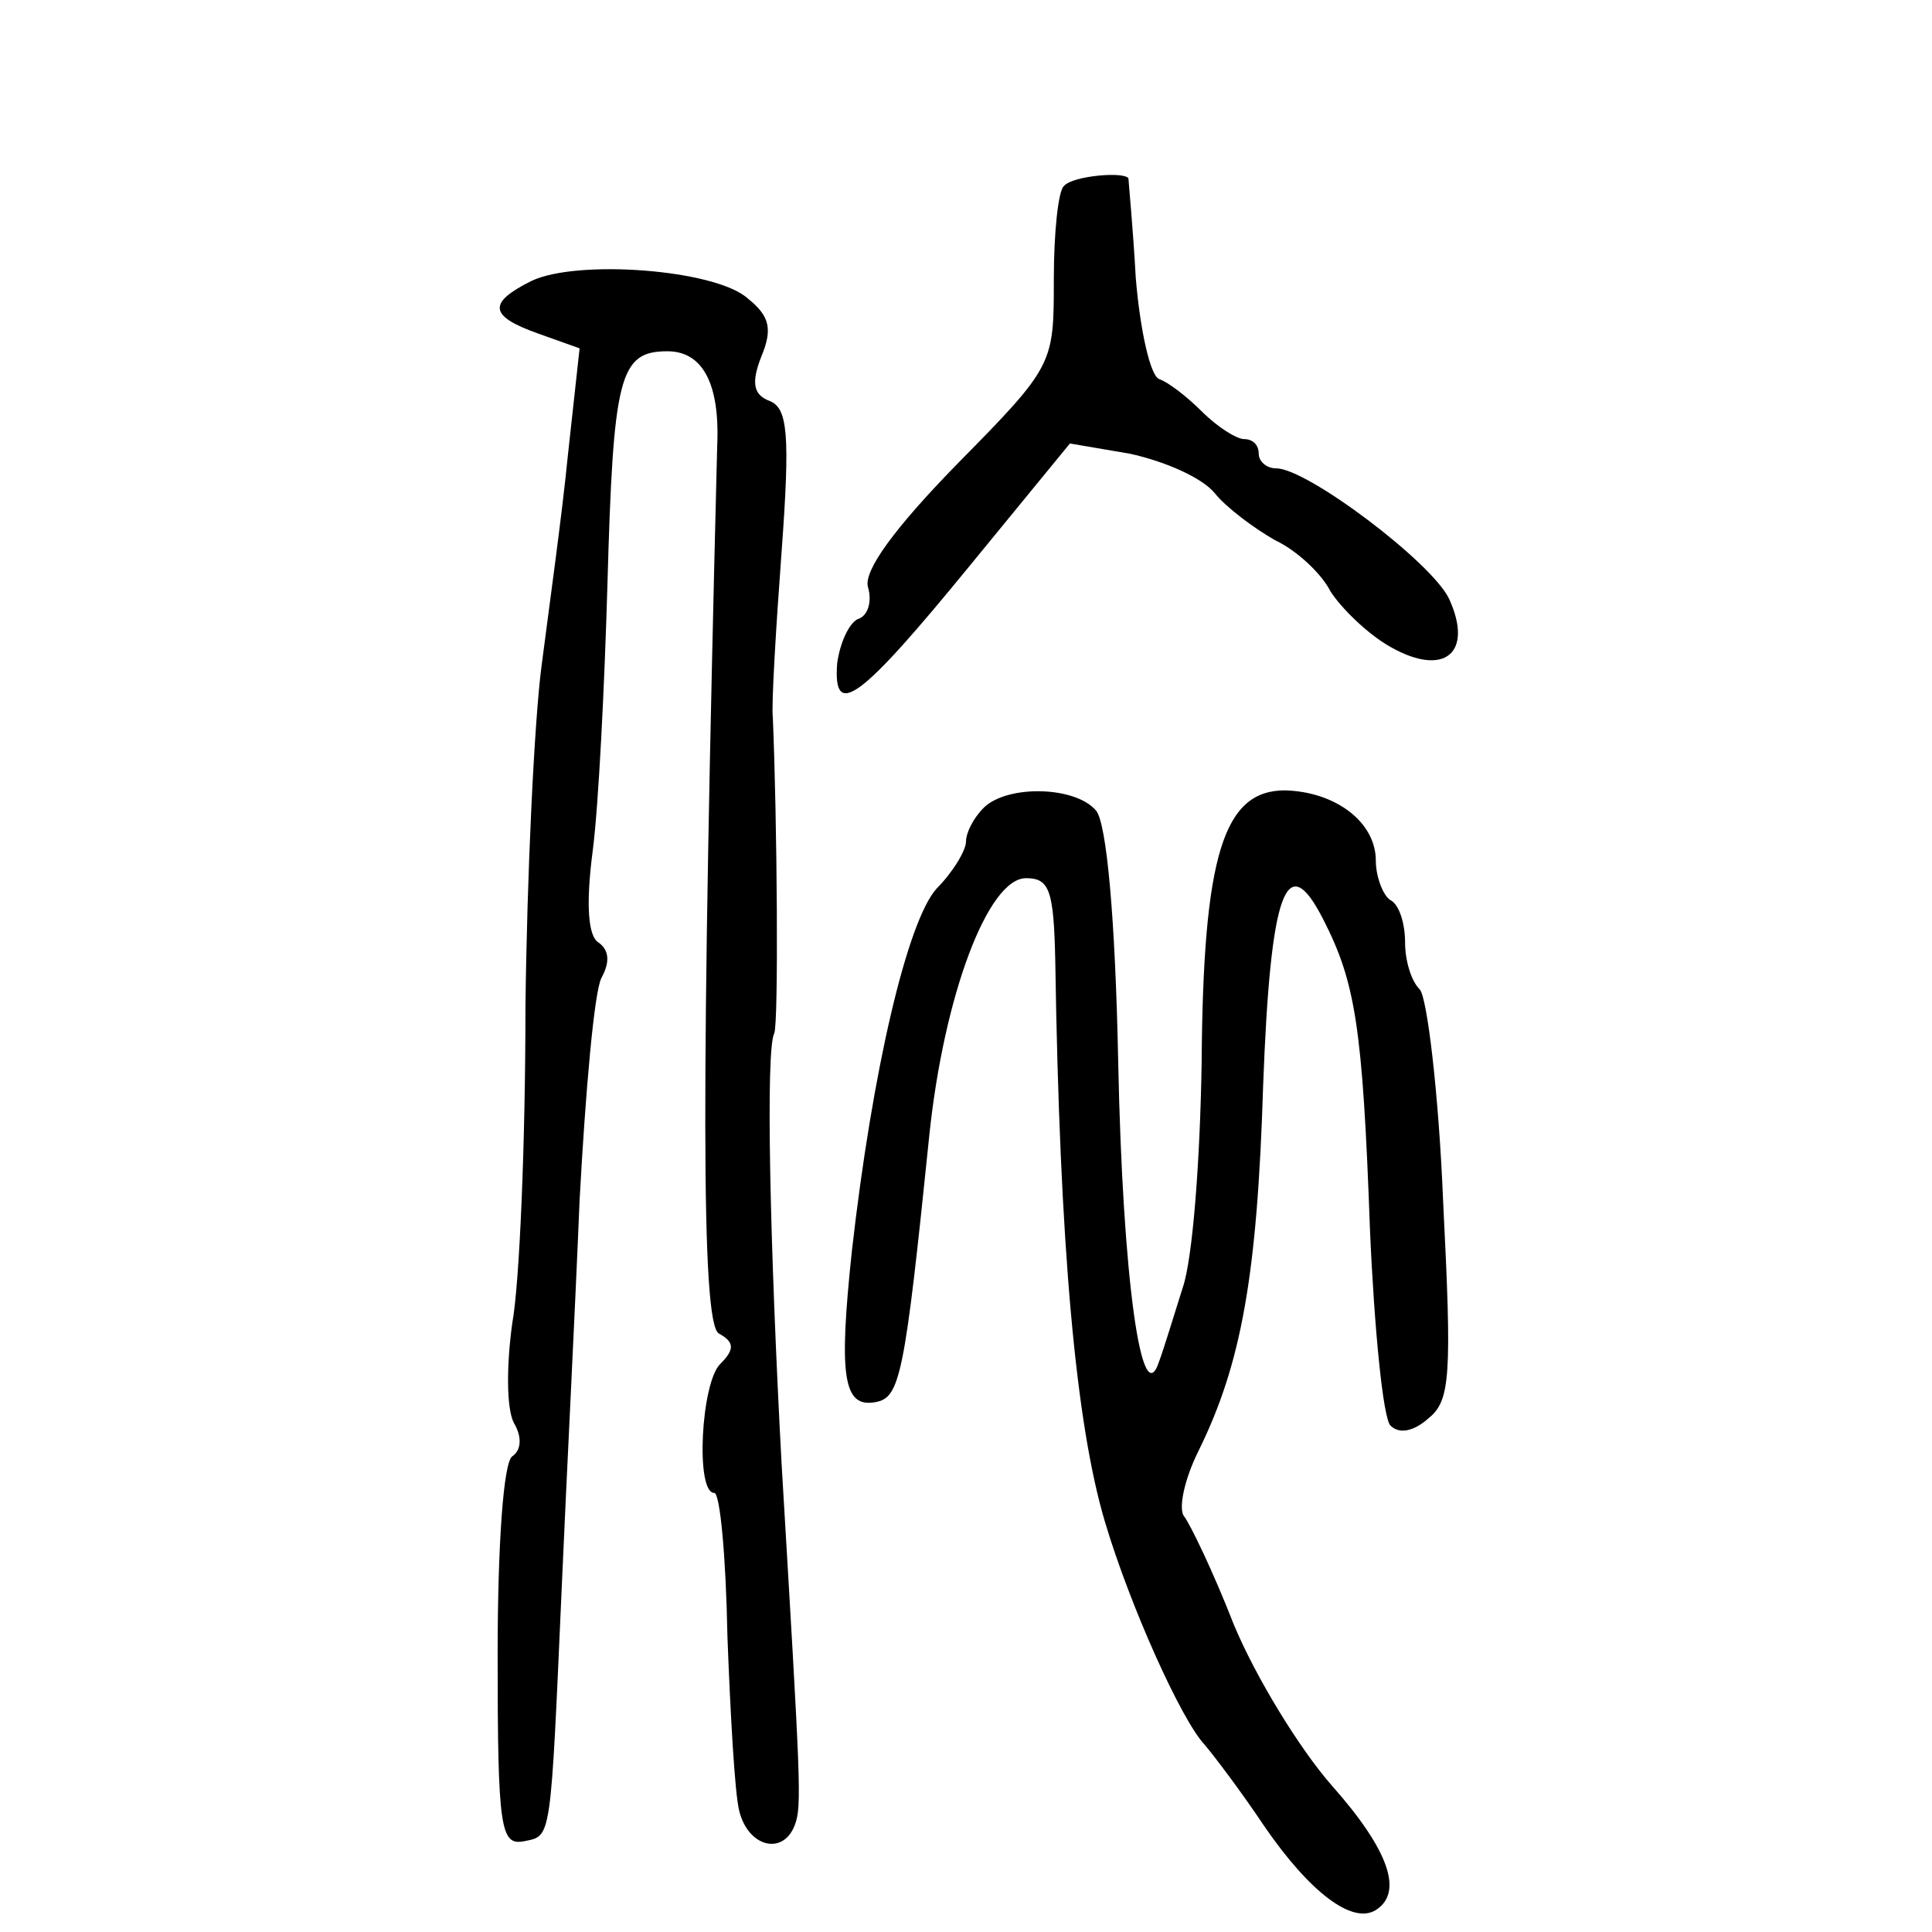 <?xml version="1.0" standalone="no"?>
<!DOCTYPE svg PUBLIC "-//W3C//DTD SVG 20010904//EN"
 "http://www.w3.org/TR/2001/REC-SVG-20010904/DTD/svg10.dtd">
<svg version="1.0" xmlns="http://www.w3.org/2000/svg"
 width="132pt" height="132pt" viewBox="0 0 132 132"
 preserveAspectRatio="xMidYMid meet">
<g transform="translate(0,132) scale(0.1,-0.1)"
fill="#000000" stroke="none">
<path d="M727 1193 c-4 -3 -7 -32 -7 -64 0 -58 0 -59 -66 -126 -43 -44 -64
-73 -61 -84 3 -10 0 -20 -7 -22 -6 -3 -12 -16 -14 -30 -3 -39 15 -26 91 67
l68 83 41 -7 c23 -5 49 -16 58 -27 8 -10 27 -24 41 -32 15 -7 32 -23 38 -35 7
-11 25 -29 41 -38 37 -21 57 -4 40 33 -12 25 -97 89 -118 89 -7 0 -12 5 -12
10 0 6 -4 10 -10 10 -5 0 -18 8 -29 19 -10 10 -23 20 -29 22 -6 2 -13 33 -16
69 -2 36 -5 66 -5 68 -2 5 -38 2 -44 -5z"/>
<path d="M363 1128 c-30 -15 -29 -24 5 -36 l28 -10 -8 -73 c-4 -41 -13 -105
-18 -144 -5 -38 -10 -144 -11 -234 0 -91 -4 -188 -9 -215 -4 -29 -4 -58 1 -68
6 -10 5 -19 -1 -23 -6 -4 -10 -60 -10 -136 0 -119 2 -130 18 -127 19 4 18 -2
26 178 3 69 9 186 12 260 4 74 10 143 15 152 6 11 5 19 -2 24 -7 4 -9 25 -4
63 4 31 8 112 10 181 4 143 8 160 41 160 24 0 36 -22 34 -65 -11 -436 -11
-598 1 -606 11 -6 11 -11 1 -21 -13 -13 -17 -88 -4 -88 4 0 8 -44 9 -98 2 -53
5 -107 8 -119 6 -25 30 -31 38 -10 5 13 4 28 -9 247 -8 149 -11 283 -5 294 3
7 2 146 -1 216 -1 8 2 59 6 113 6 81 4 98 -8 103 -11 4 -13 12 -6 30 8 19 6
28 -9 40 -22 20 -117 27 -148 12z"/>
<path d="M672 768 c-7 -7 -12 -17 -12 -23 0 -6 -9 -21 -20 -32 -20 -22 -44
-124 -58 -248 -9 -85 -6 -107 16 -103 17 3 20 17 37 183 10 95 40 175 66 175
16 0 19 -8 20 -57 3 -195 14 -316 34 -383 17 -57 52 -135 68 -152 6 -7 25 -32
41 -56 31 -45 60 -67 76 -57 19 12 9 41 -30 85 -22 25 -52 74 -67 110 -14 36
-30 69 -34 74 -4 5 0 25 10 45 29 59 40 119 44 249 5 134 16 163 41 114 22
-43 27 -73 32 -212 3 -69 9 -129 14 -134 6 -6 16 -4 26 5 15 12 16 29 10 148
-3 74 -11 140 -16 145 -6 6 -10 20 -10 32 0 13 -4 26 -10 29 -5 3 -10 16 -10
27 0 26 -27 47 -62 48 -42 0 -56 -44 -57 -186 -1 -65 -6 -134 -13 -154 -6 -19
-13 -42 -16 -50 -12 -37 -25 57 -28 204 -2 100 -8 163 -15 172 -14 17 -61 18
-77 2z"/>
</g>
</svg>

